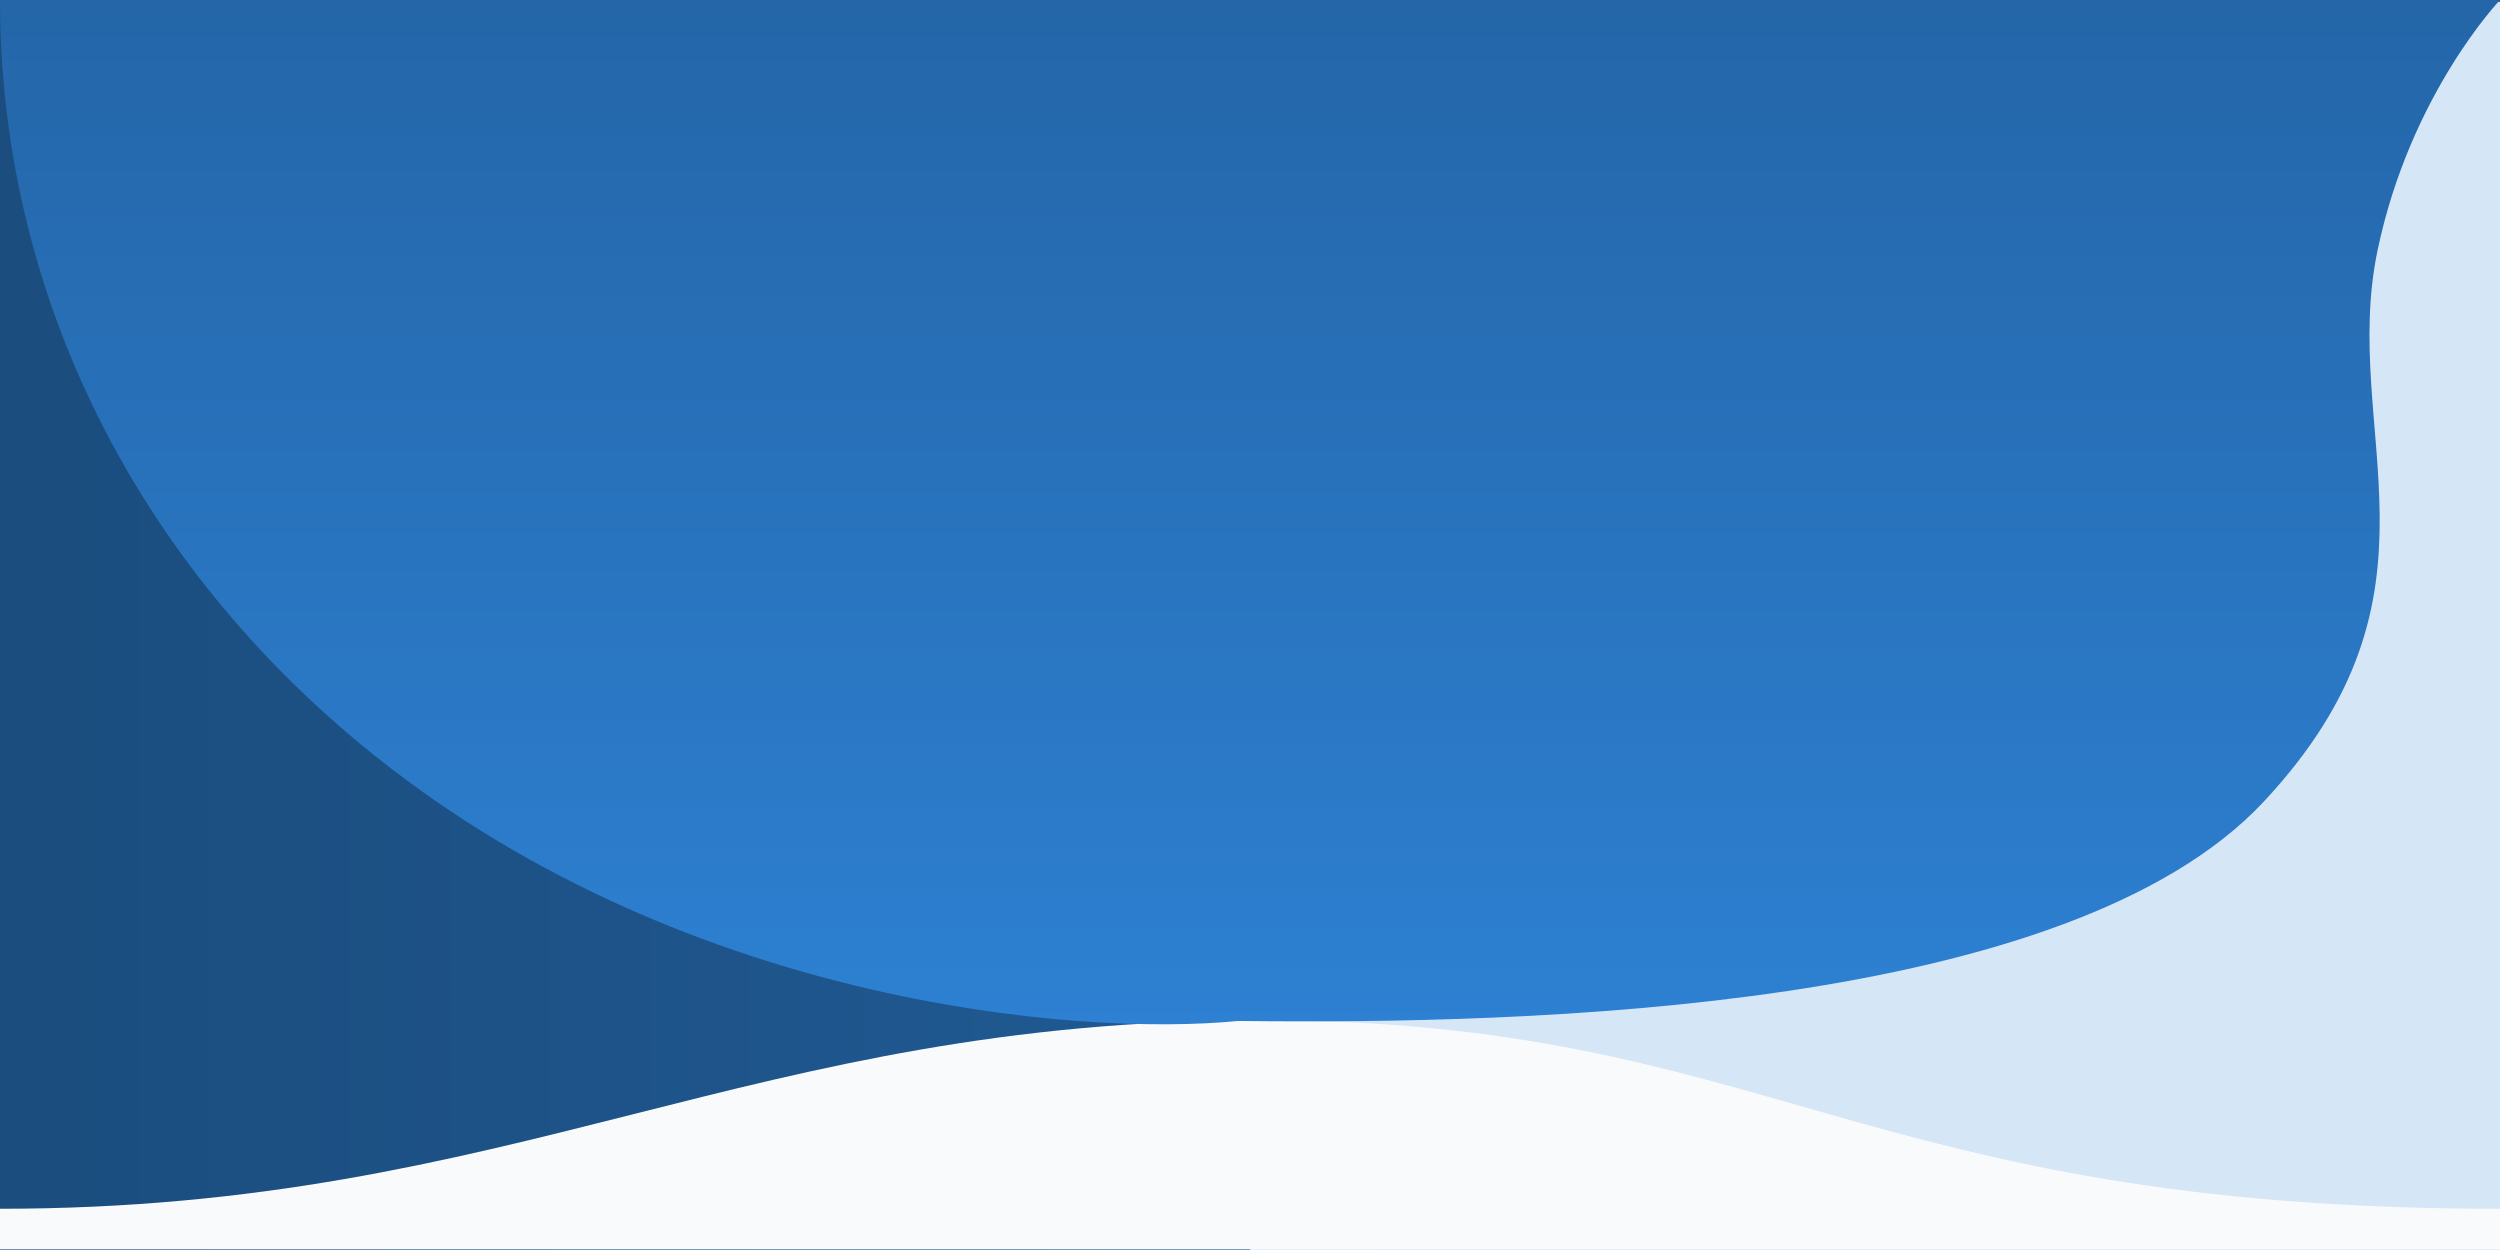 <svg width="1440" height="720" viewBox="0 0 1440 720" fill="none" xmlns="http://www.w3.org/2000/svg">
<rect x="0" y="0" width="1440" height="720" fill="#333333" stroke="none"/>
<path d="M720 720V1H1440V720H720Z" fill="url(#paint0_radial_13406_74410)"/>
<path d="M0 720V1H720V720H0Z" fill="url(#paint1_linear_13406_74410)"/>
<path d="M725.508 587.664C1019.92 587.664 1069.49 696.25 1440 696.25V719.664H0V696.25C297.914 696.25 431.099 587.664 725.508 587.664Z" fill="#F9FAFB"/>
<path d="M713.266 588.074C620.159 597.249 388.755 578.258 207.995 428.9C74.218 318.363 0 164.196 0 0H1440C1440 0 1388.34 54.159 1369.5 144.061C1347.5 249.015 1416.5 341.136 1304 461.672C1191.5 582.209 881.69 590.062 713.266 588.074Z" fill="url(#paint2_linear_13406_74410)"/>
<defs>
<radialGradient id="paint0_radial_13406_74410" cx="0" cy="0" r="1" gradientUnits="userSpaceOnUse" gradientTransform="translate(38.373 506.823) rotate(-36.61) scale(849.151 794.47)">
<stop stop-color="#EAF2FB"/>
<stop offset="1" stop-color="#D5E6F6"/>
</radialGradient>
<linearGradient id="paint1_linear_13406_74410" x1="0" y1="588.673" x2="1440" y2="588.673" gradientUnits="userSpaceOnUse">
<stop stop-color="#1B4D7E"/>
<stop offset="1" stop-color="#2466A8"/>
</linearGradient>
<linearGradient id="paint2_linear_13406_74410" x1="720" y1="0" x2="720" y2="590" gradientUnits="userSpaceOnUse">
<stop stop-color="#2466A8"/>
<stop offset="1" stop-color="#2D80D2"/>
</linearGradient>
</defs>
</svg>
